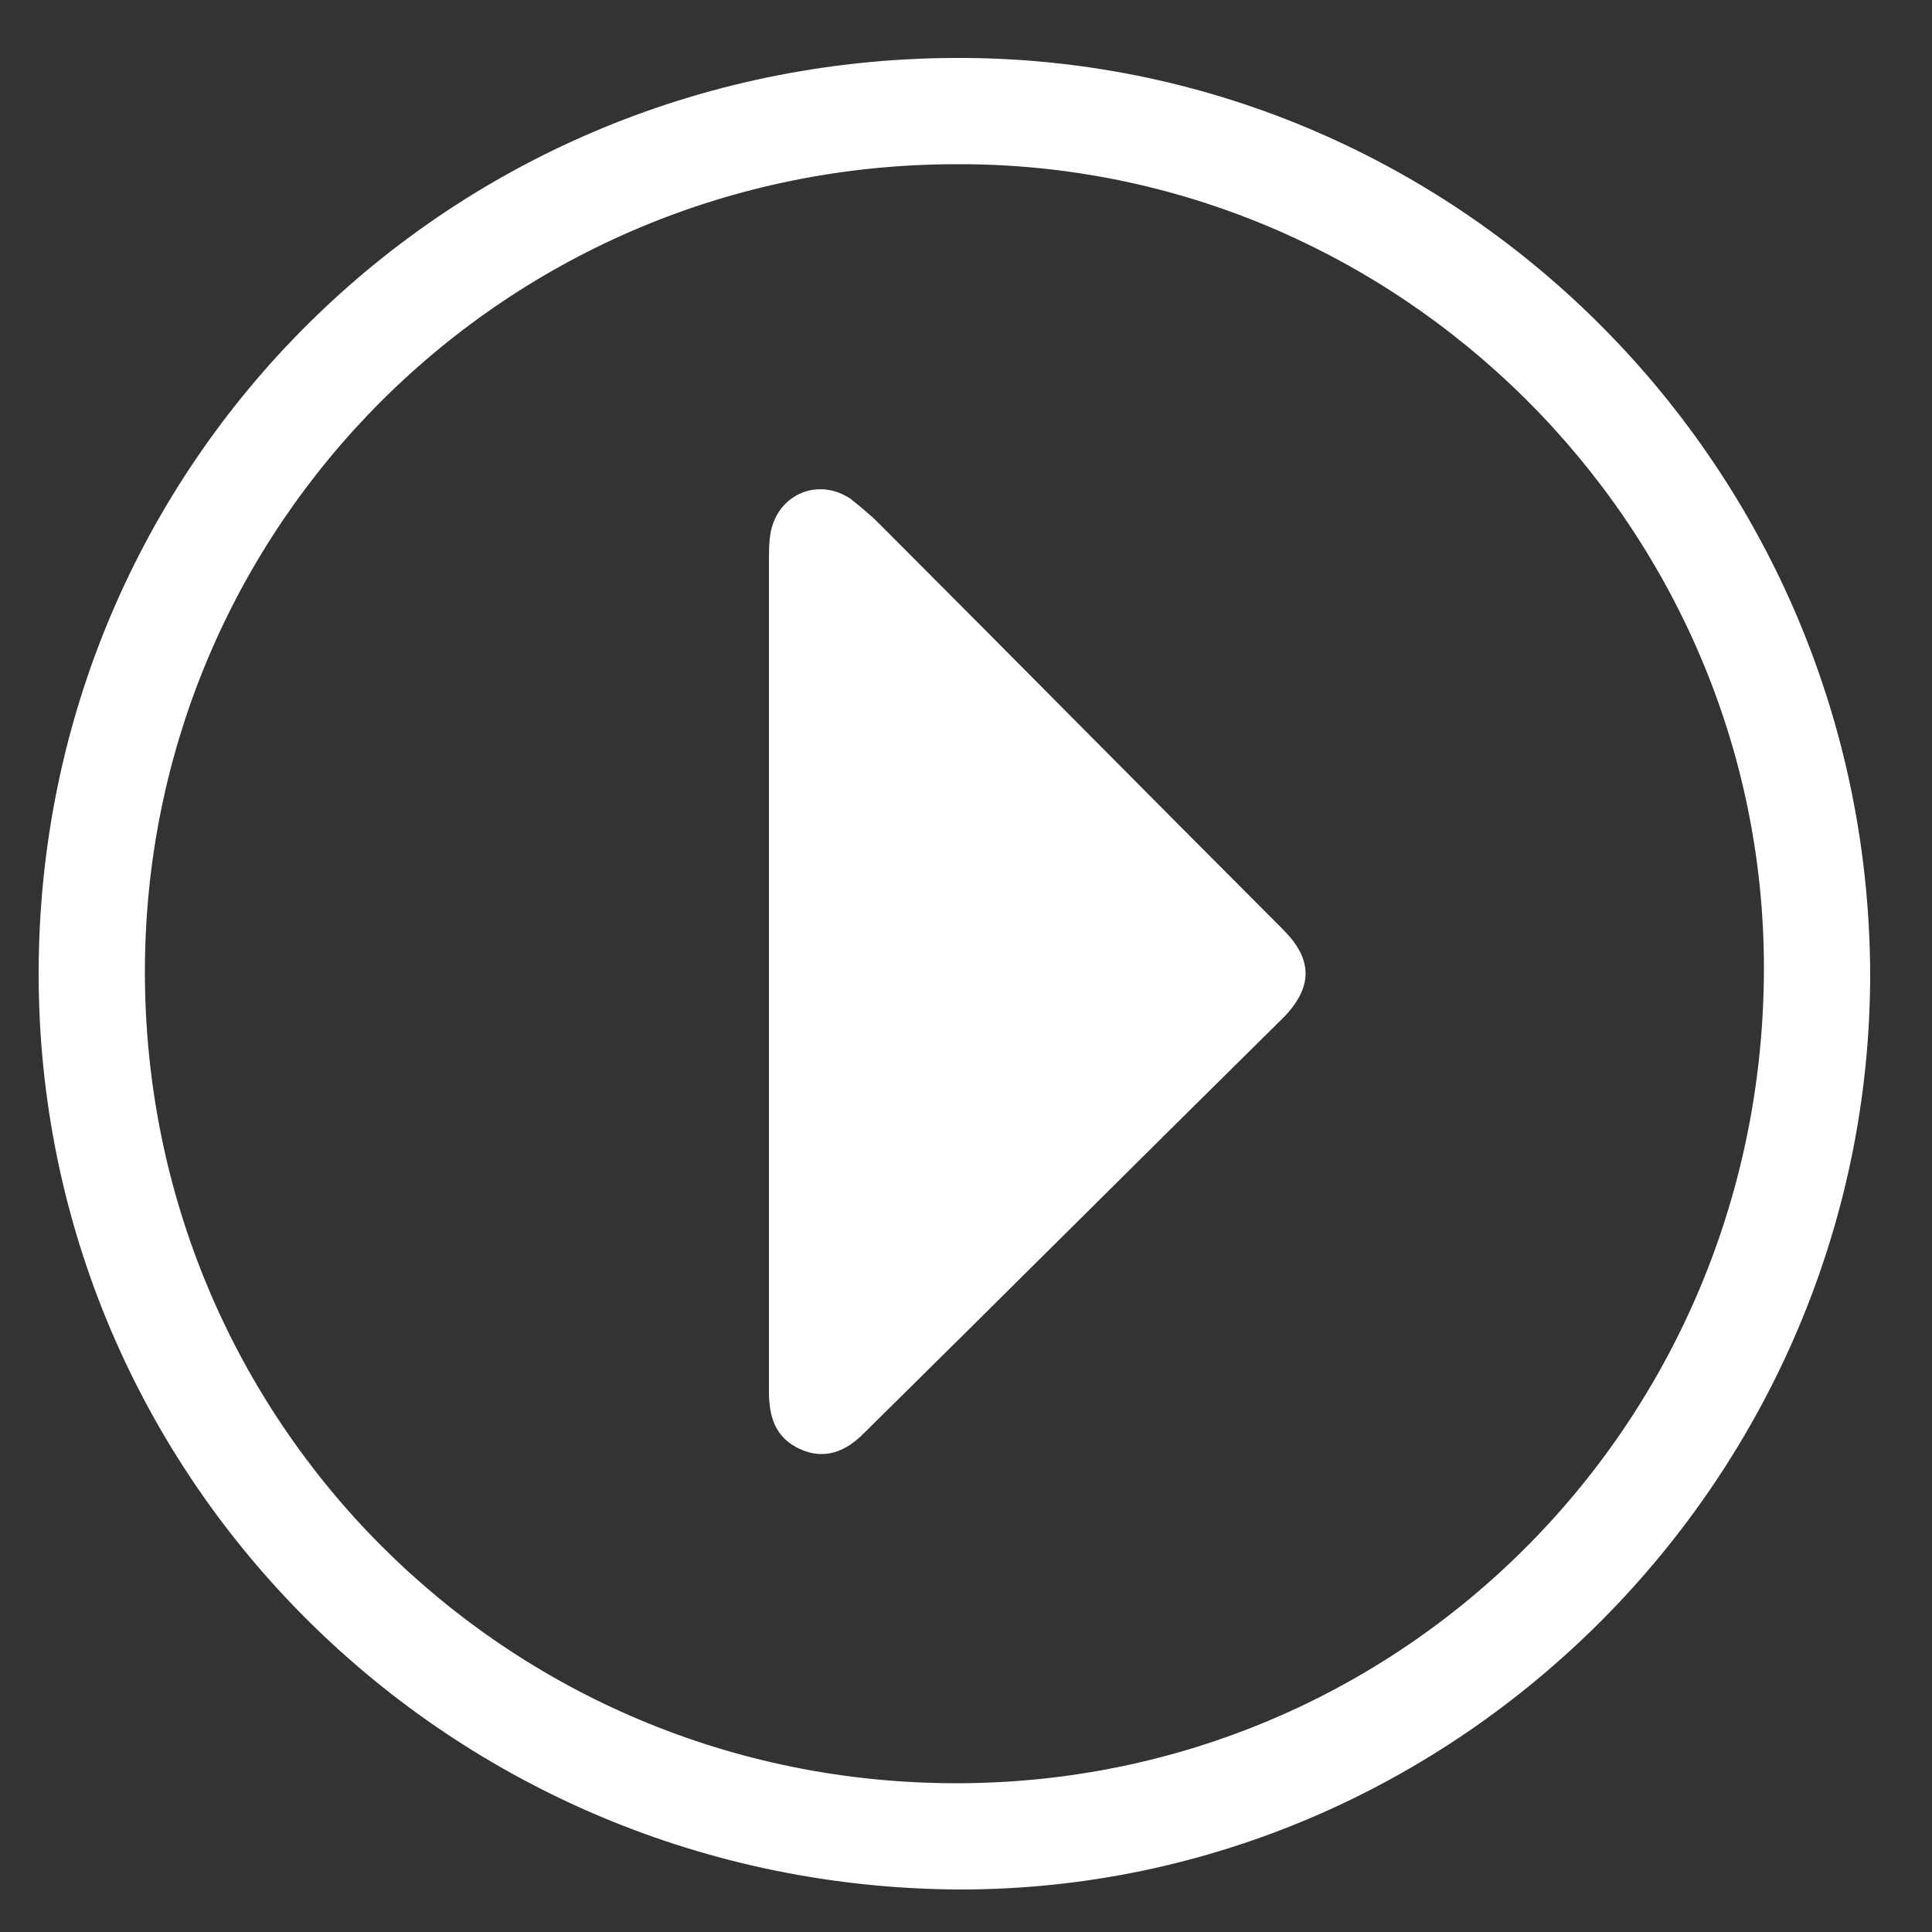 <?xml version="1.0" encoding="utf-8"?>
<!-- Generator: Adobe Illustrator 19.0.0, SVG Export Plug-In . SVG Version: 6.00 Build 0)  -->
<svg version="1.1" id="Layer_1" xmlns="http://www.w3.org/2000/svg" xmlns:xlink="http://www.w3.org/1999/xlink" x="0px" y="0px"
	 viewBox="0 0 100 100" style="enable-background:new 0 0 100 100;" xml:space="preserve">
<rect x="0" y="0" width="100" height="100" fill="#333333" stroke="none"/>
<style type="text/css">
	.st0{fill:#FFFFFF;}
</style>
<g id="XMLID_118_">
	<path id="XMLID_664_" class="st0" d="M96.8,50.4c0,26-21.3,47.4-47.1,47.4C23.3,97.7,2,76.6,2,50.4C2,24,23.3,2.8,50,3
		C75.7,3.2,96.7,24.3,96.8,50.4z M49.5,8.5c-23.3,0-42,18.7-42,41.8c0,23.3,18.7,42,42,42c23.2,0,41.8-18.8,41.8-42.2
		C91.3,27.2,72.4,8.4,49.5,8.5z"/>
	<path id="XMLID_543_" class="st0" d="M39.8,50.3c0-7.1,0-14.1,0-21.2c0-0.5,0-1.1,0.1-1.6c0.4-1.9,2.4-2.8,4.1-1.7
		c0.5,0.4,1,0.8,1.5,1.3c7,7,13.9,14,20.9,21c1.5,1.5,1.6,2.9,0.1,4.5C59.2,59.8,52,67,44.7,74.2c-0.9,0.9-2,1.4-3.3,0.8
		c-1.3-0.6-1.6-1.7-1.6-3C39.8,64.8,39.8,57.6,39.8,50.3z M60.4,50.4C51.2,64,46.8,67,44.5,66.1c-2.6-1-3.8-7.7,0.8-30.8
		c0,10,0,20.1,0,30.1C50.3,60.4,55.4,55.3,60.4,50.4z"/>
</g>
</svg>
